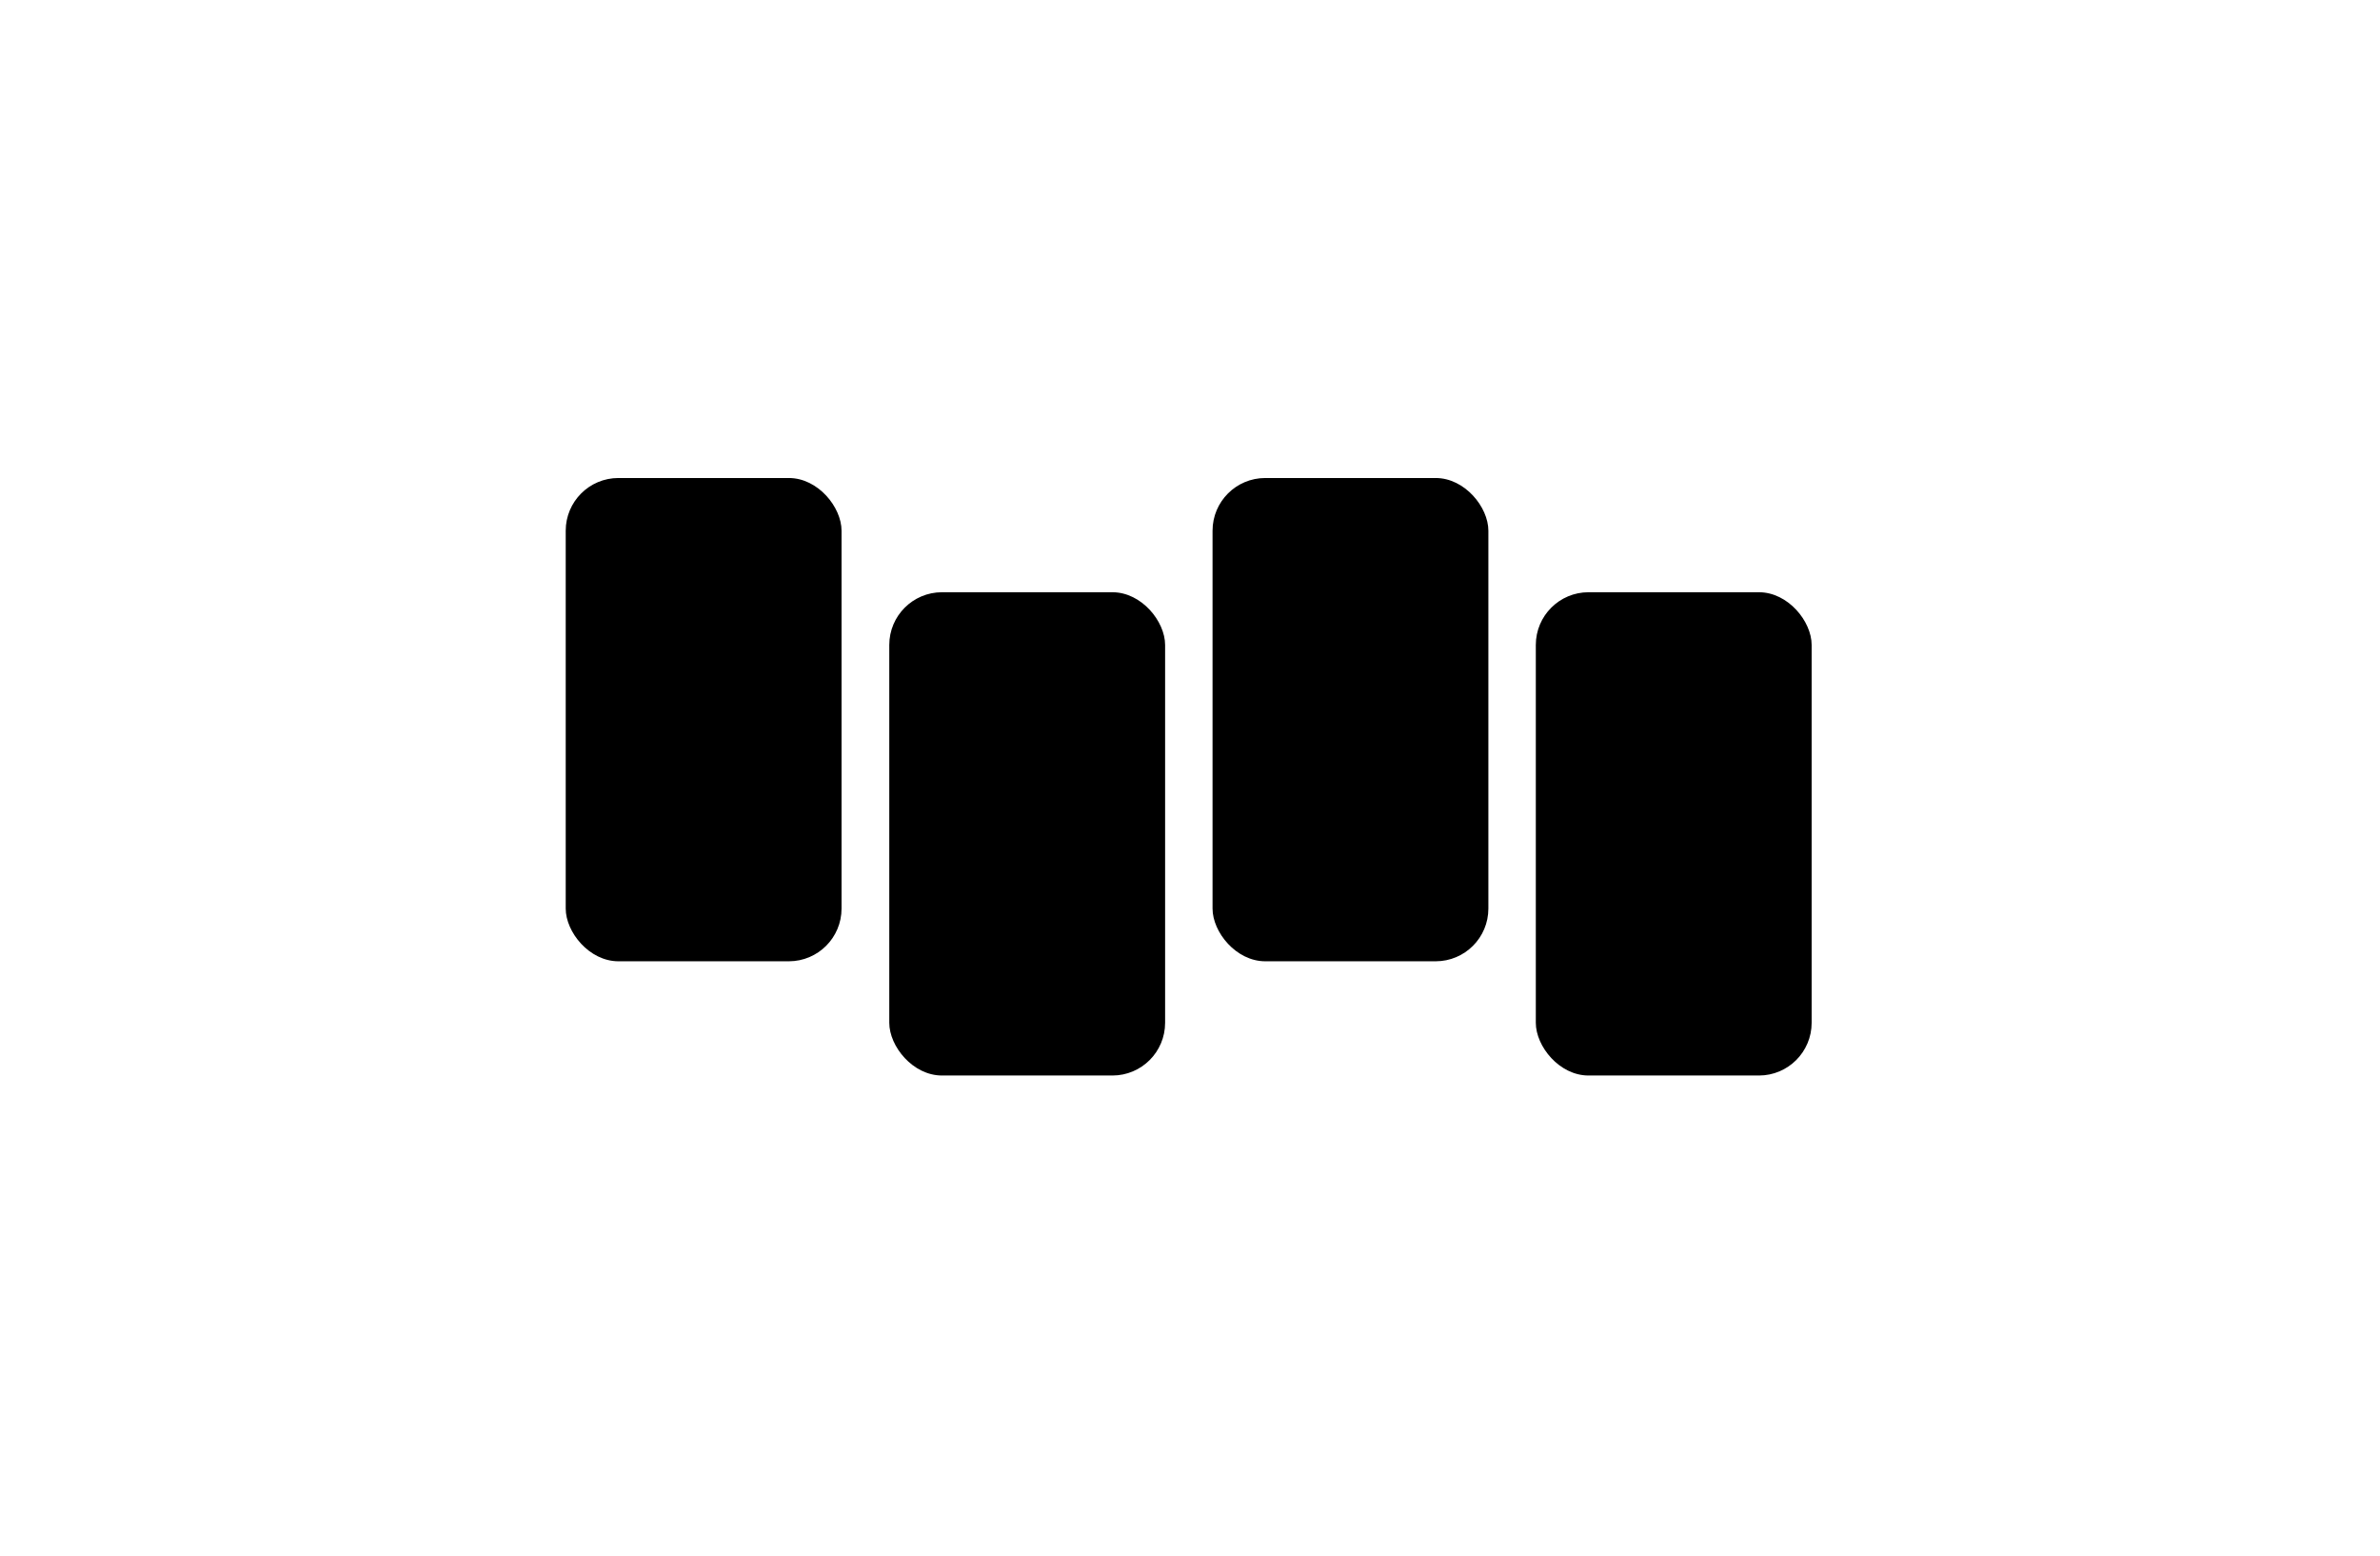 <svg width="8128" height="5313" viewBox="0 0 8128 5313" fill="none" xmlns="http://www.w3.org/2000/svg">
<rect x="3037" y="2022" width="942" height="1650" rx="180" fill="black"/>
<rect x="5245" y="2022" width="942" height="1650" rx="180" fill="black"/>
<rect x="4141" y="1632" width="942" height="1650" rx="180" fill="black"/>
<rect x="1932" y="1632" width="942" height="1650" rx="180" fill="black"/>
</svg>
